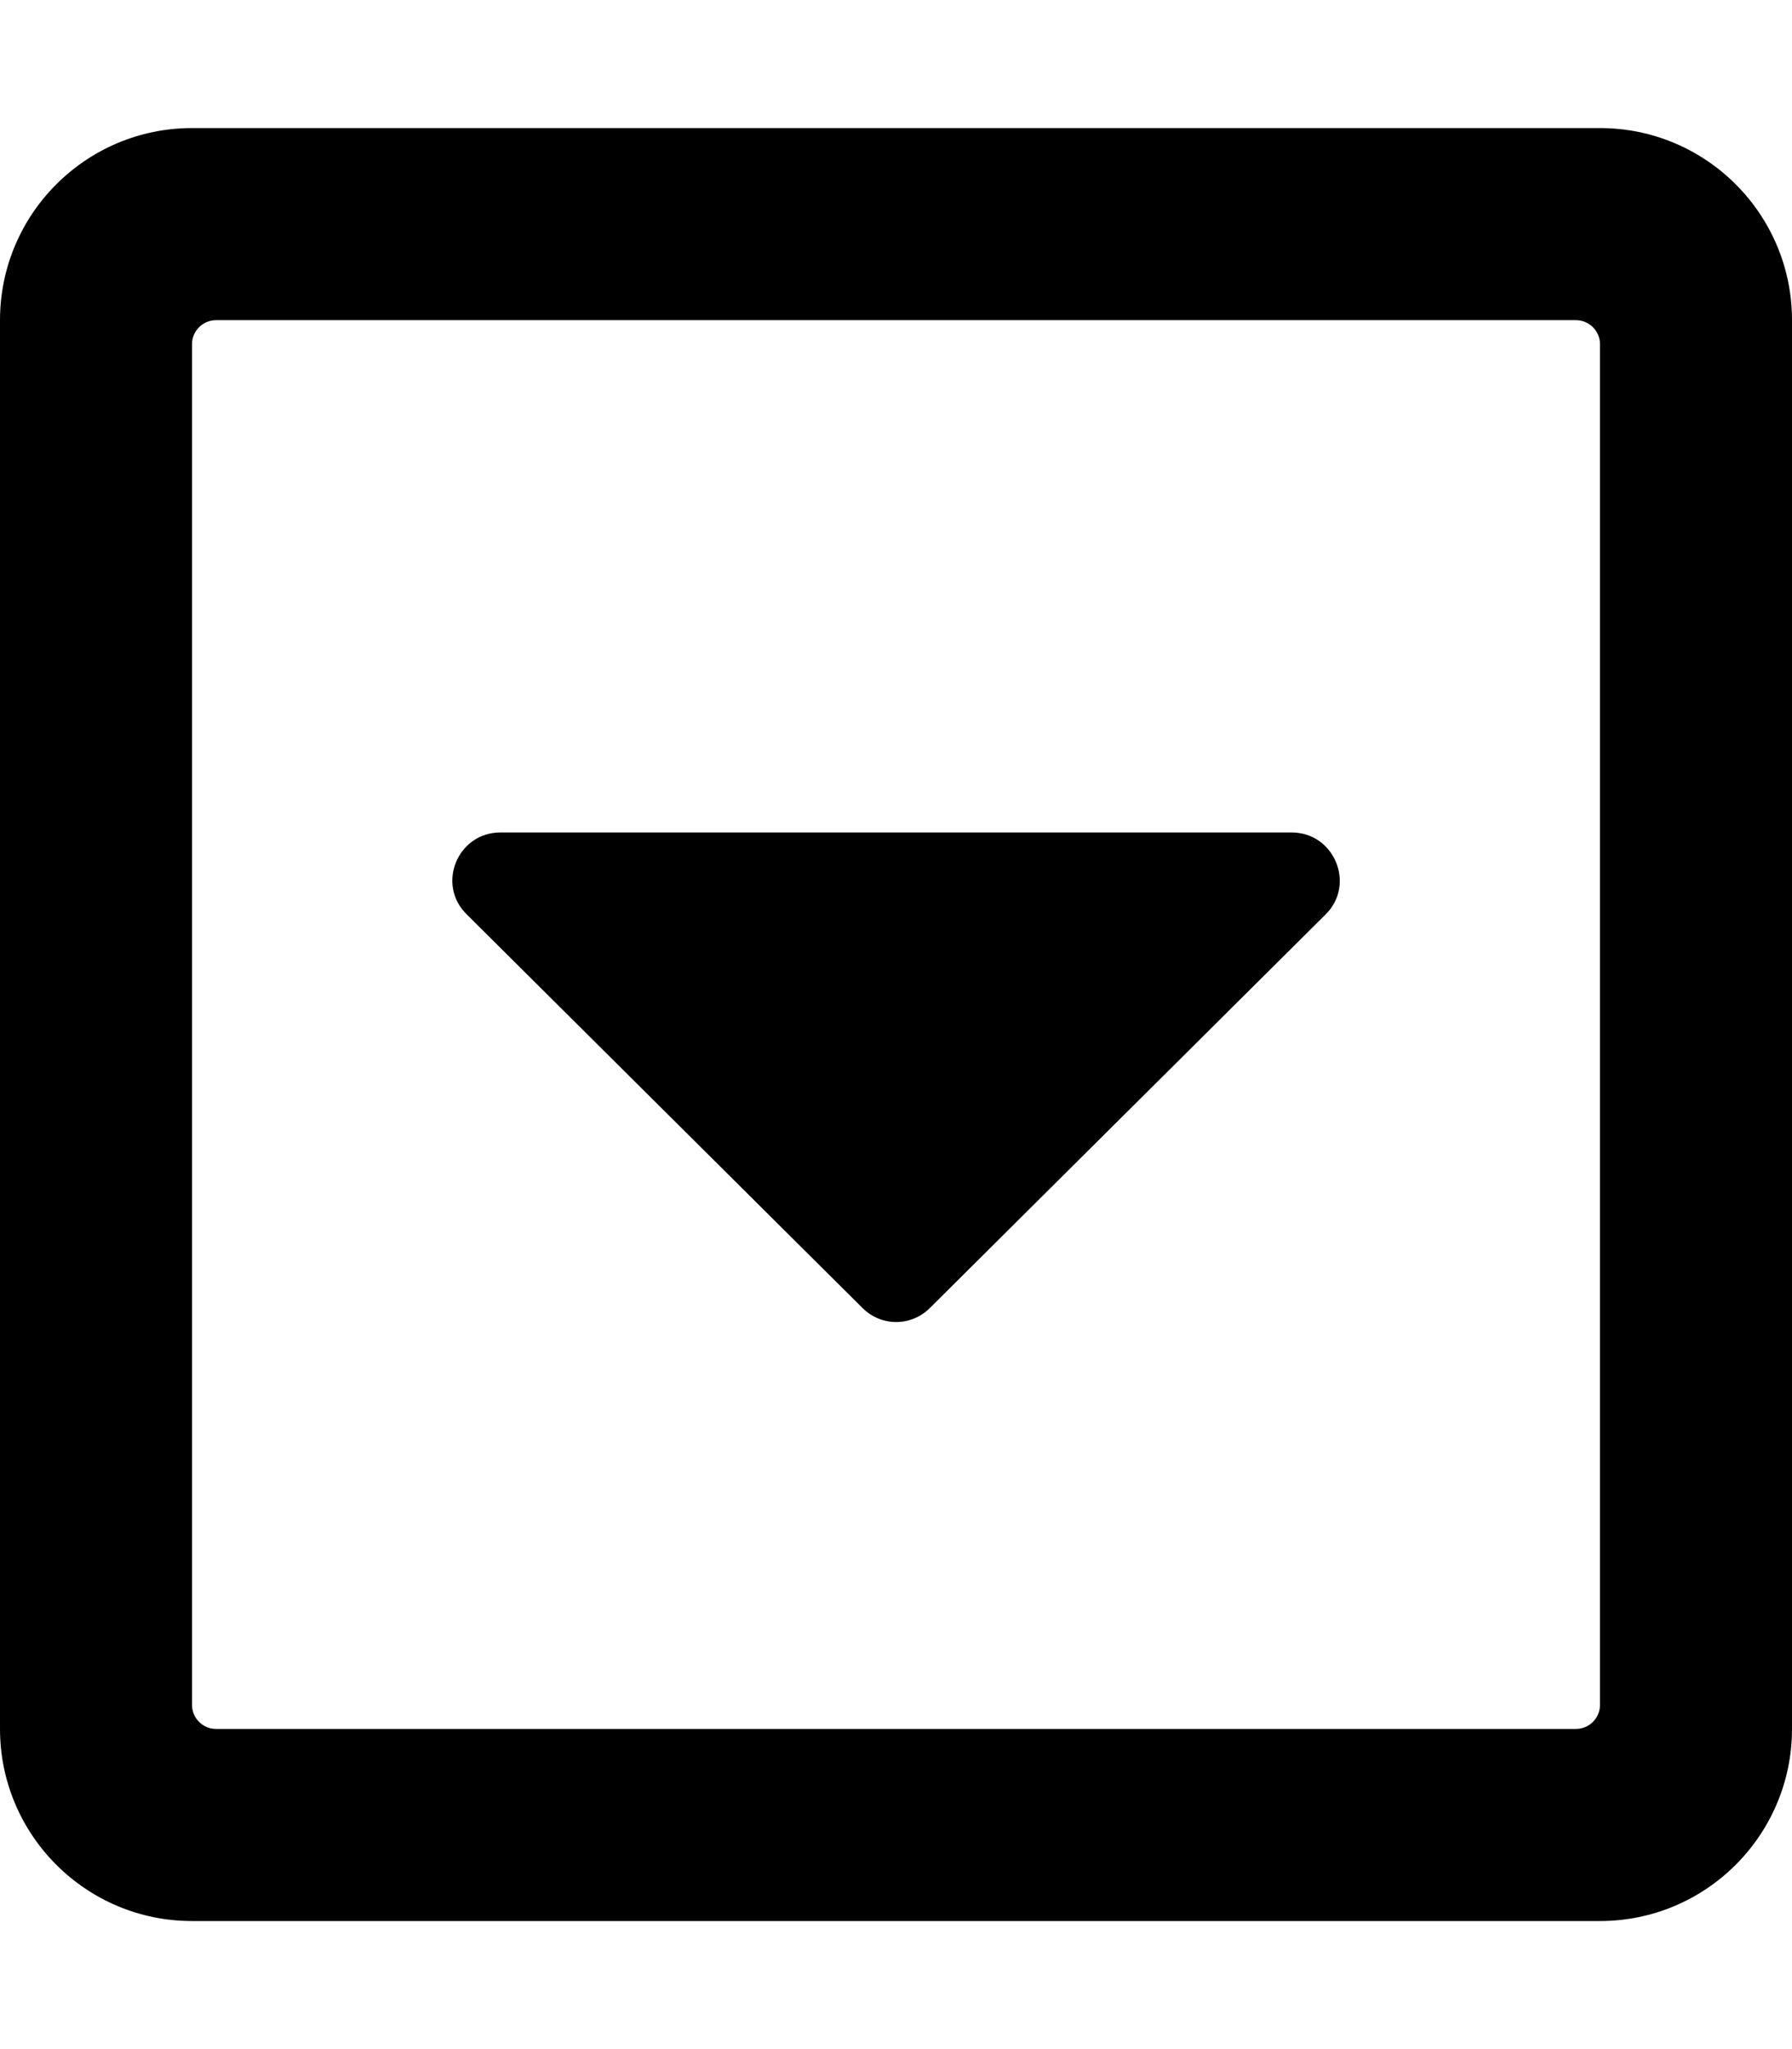 <!-- Generated by IcoMoon.io -->
<svg version="1.1" xmlns="http://www.w3.org/2000/svg" width="28" height="32" viewBox="0 0 28 32">
<title>caret-square-down1</title>
<path d="M7.819 13h12.362c0.669 0 1.006 0.813 0.531 1.281l-6.181 6.144c-0.294 0.294-0.762 0.294-1.056 0l-6.181-6.144c-0.481-0.469-0.144-1.281 0.525-1.281zM28 5v22c0 1.656-1.344 3-3 3h-22c-1.656 0-3-1.344-3-3v-22c0-1.656 1.344-3 3-3h22c1.656 0 3 1.344 3 3zM25 26.625v-21.25c0-0.206-0.169-0.375-0.375-0.375h-21.25c-0.206 0-0.375 0.169-0.375 0.375v21.25c0 0.206 0.169 0.375 0.375 0.375h21.25c0.206 0 0.375-0.169 0.375-0.375z"></path>
</svg>
